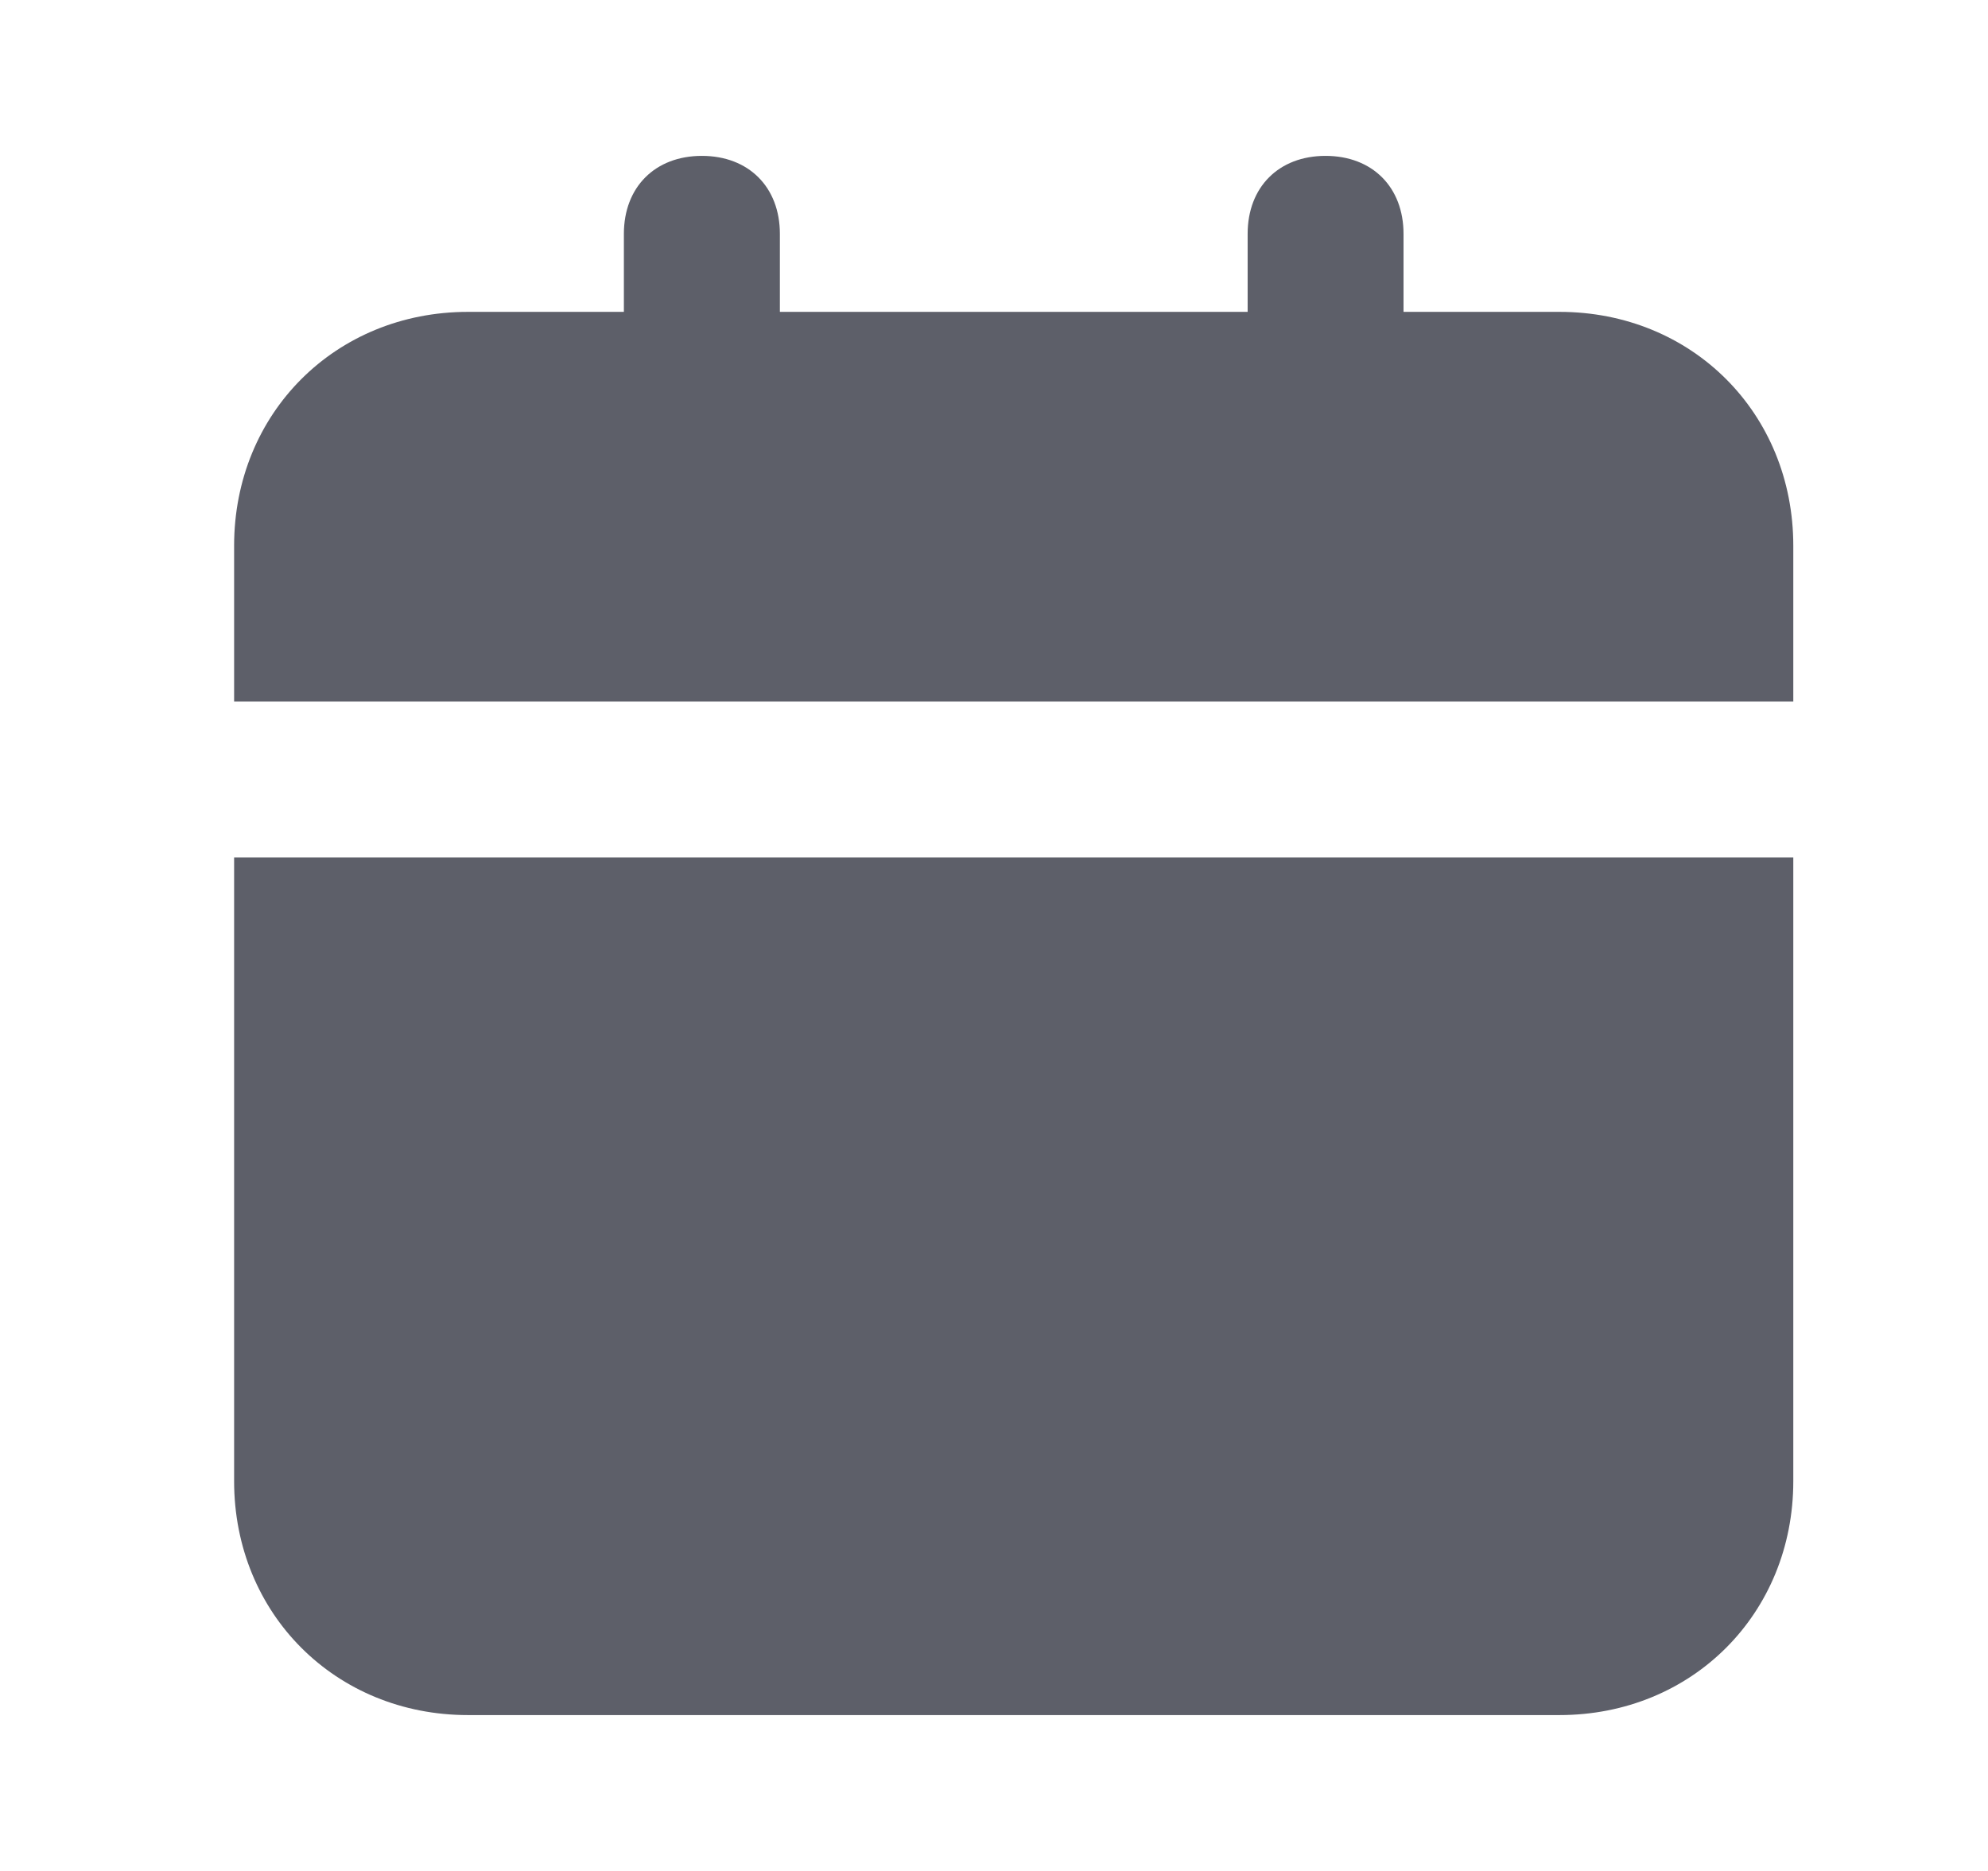 <svg width="17" height="16" viewBox="0 0 17 16" fill="none" xmlns="http://www.w3.org/2000/svg">
<path d="M2.002 12.667C2.002 13.8 2.869 14.667 4.002 14.667H13.335C14.469 14.667 15.335 13.8 15.335 12.667V7.333H2.002V12.667ZM13.335 2.667H12.002V2C12.002 1.6 11.735 1.333 11.335 1.333C10.935 1.333 10.669 1.6 10.669 2V2.667H6.669V2C6.669 1.6 6.402 1.333 6.002 1.333C5.602 1.333 5.335 1.6 5.335 2V2.667H4.002C2.869 2.667 2.002 3.533 2.002 4.667V6H15.335V4.667C15.335 3.533 14.469 2.667 13.335 2.667Z" fill="#5D5F69"/>
</svg>

